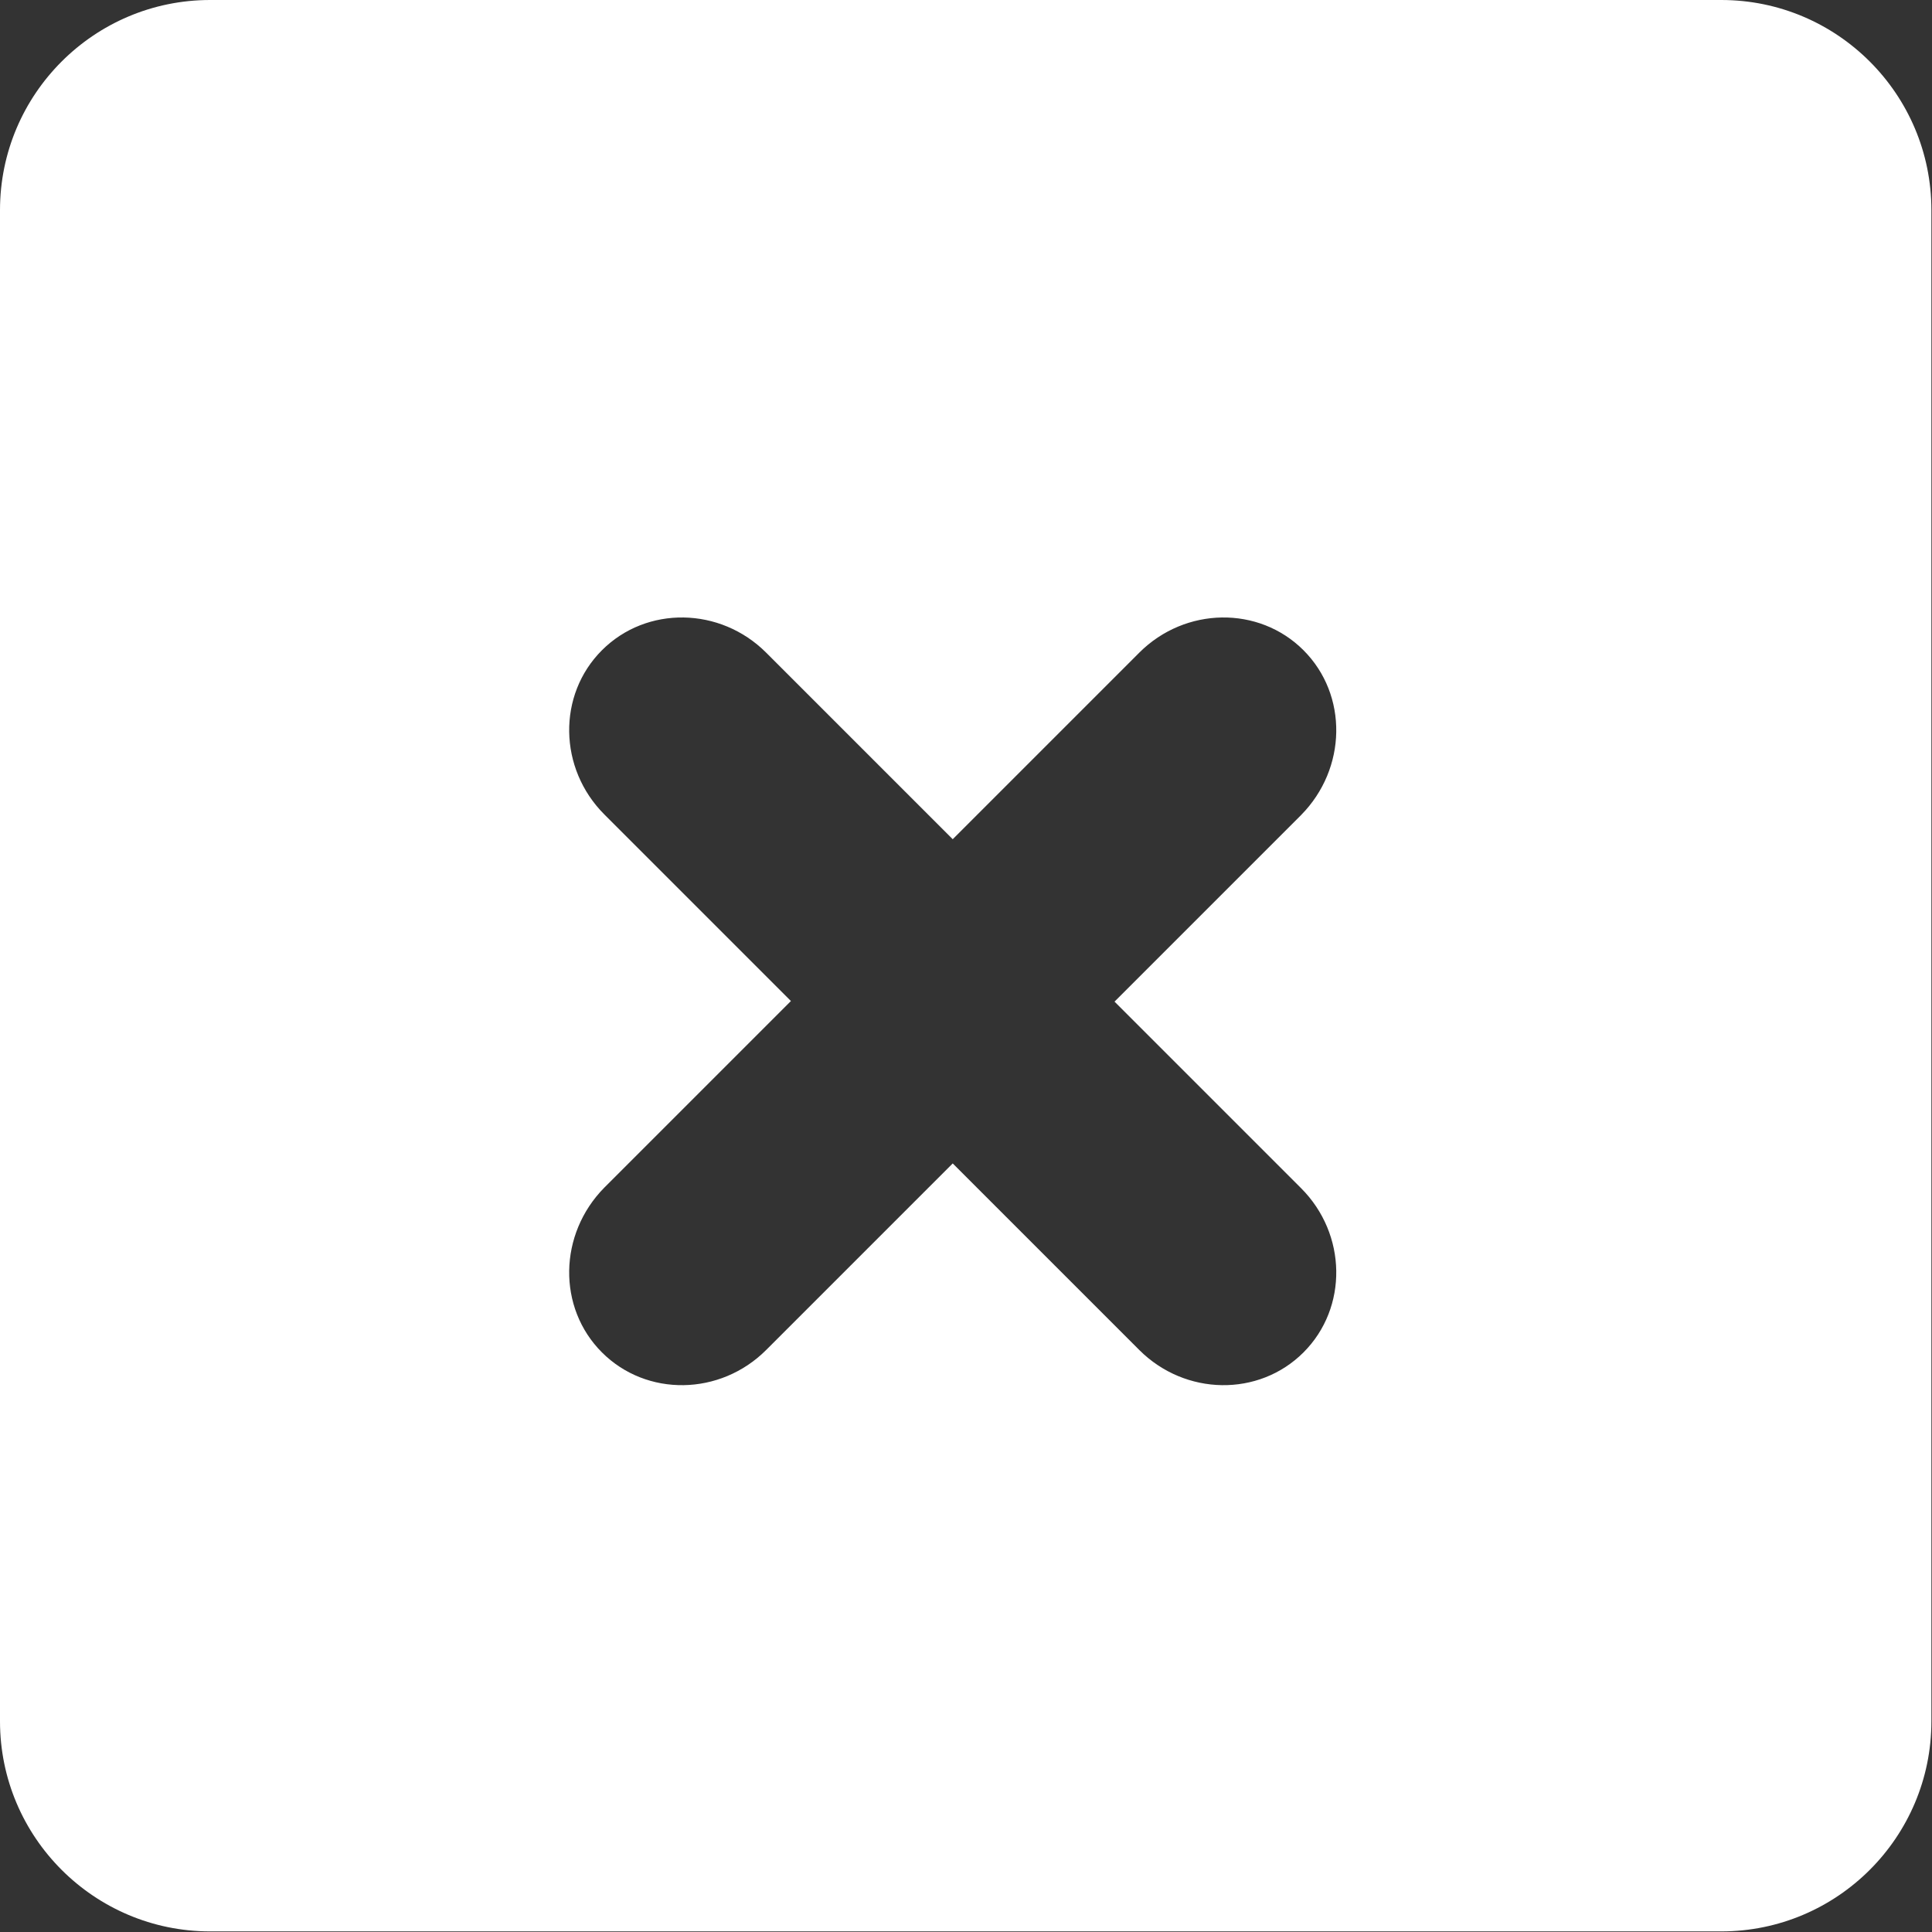 <?xml version="1.0" encoding="UTF-8"?>
<svg id="Capa_2" data-name="Capa 2" xmlns="http://www.w3.org/2000/svg" viewBox="0 0 32 32">
  <rect x="0" y="0" width="32" height="32" fill="#333333" stroke="none"/>
  <defs>
    <style>
      .cls-1 {
        fill: #fff;
      }
    </style>
  </defs>
  <g id="Encabezadotransparente">
    <path class="cls-1" d="m28.52,0H3.48C1.56,0,0,1.56,0,3.48v25.03c0,1.92,1.56,3.48,3.48,3.48h25.03c1.92,0,3.48-1.56,3.48-3.48V3.48c0-1.92-1.56-3.48-3.48-3.48Zm-6.97,19.68c.76.76.78,1.98.04,2.72h0c-.74.74-1.96.72-2.72-.04l-3.09-3.09-3.09,3.09c-.76.76-1.98.78-2.72.04h0c-.74-.74-.72-1.96.04-2.73l3.09-3.09-3.09-3.09c-.76-.76-.78-1.98-.04-2.72h0c.74-.74,1.96-.72,2.72.04l3.09,3.09,3.09-3.09c.76-.76,1.98-.78,2.72-.04h0c.74.74.72,1.96-.04,2.73l-3.09,3.09,3.09,3.09Z"/>
  </g>
</svg>